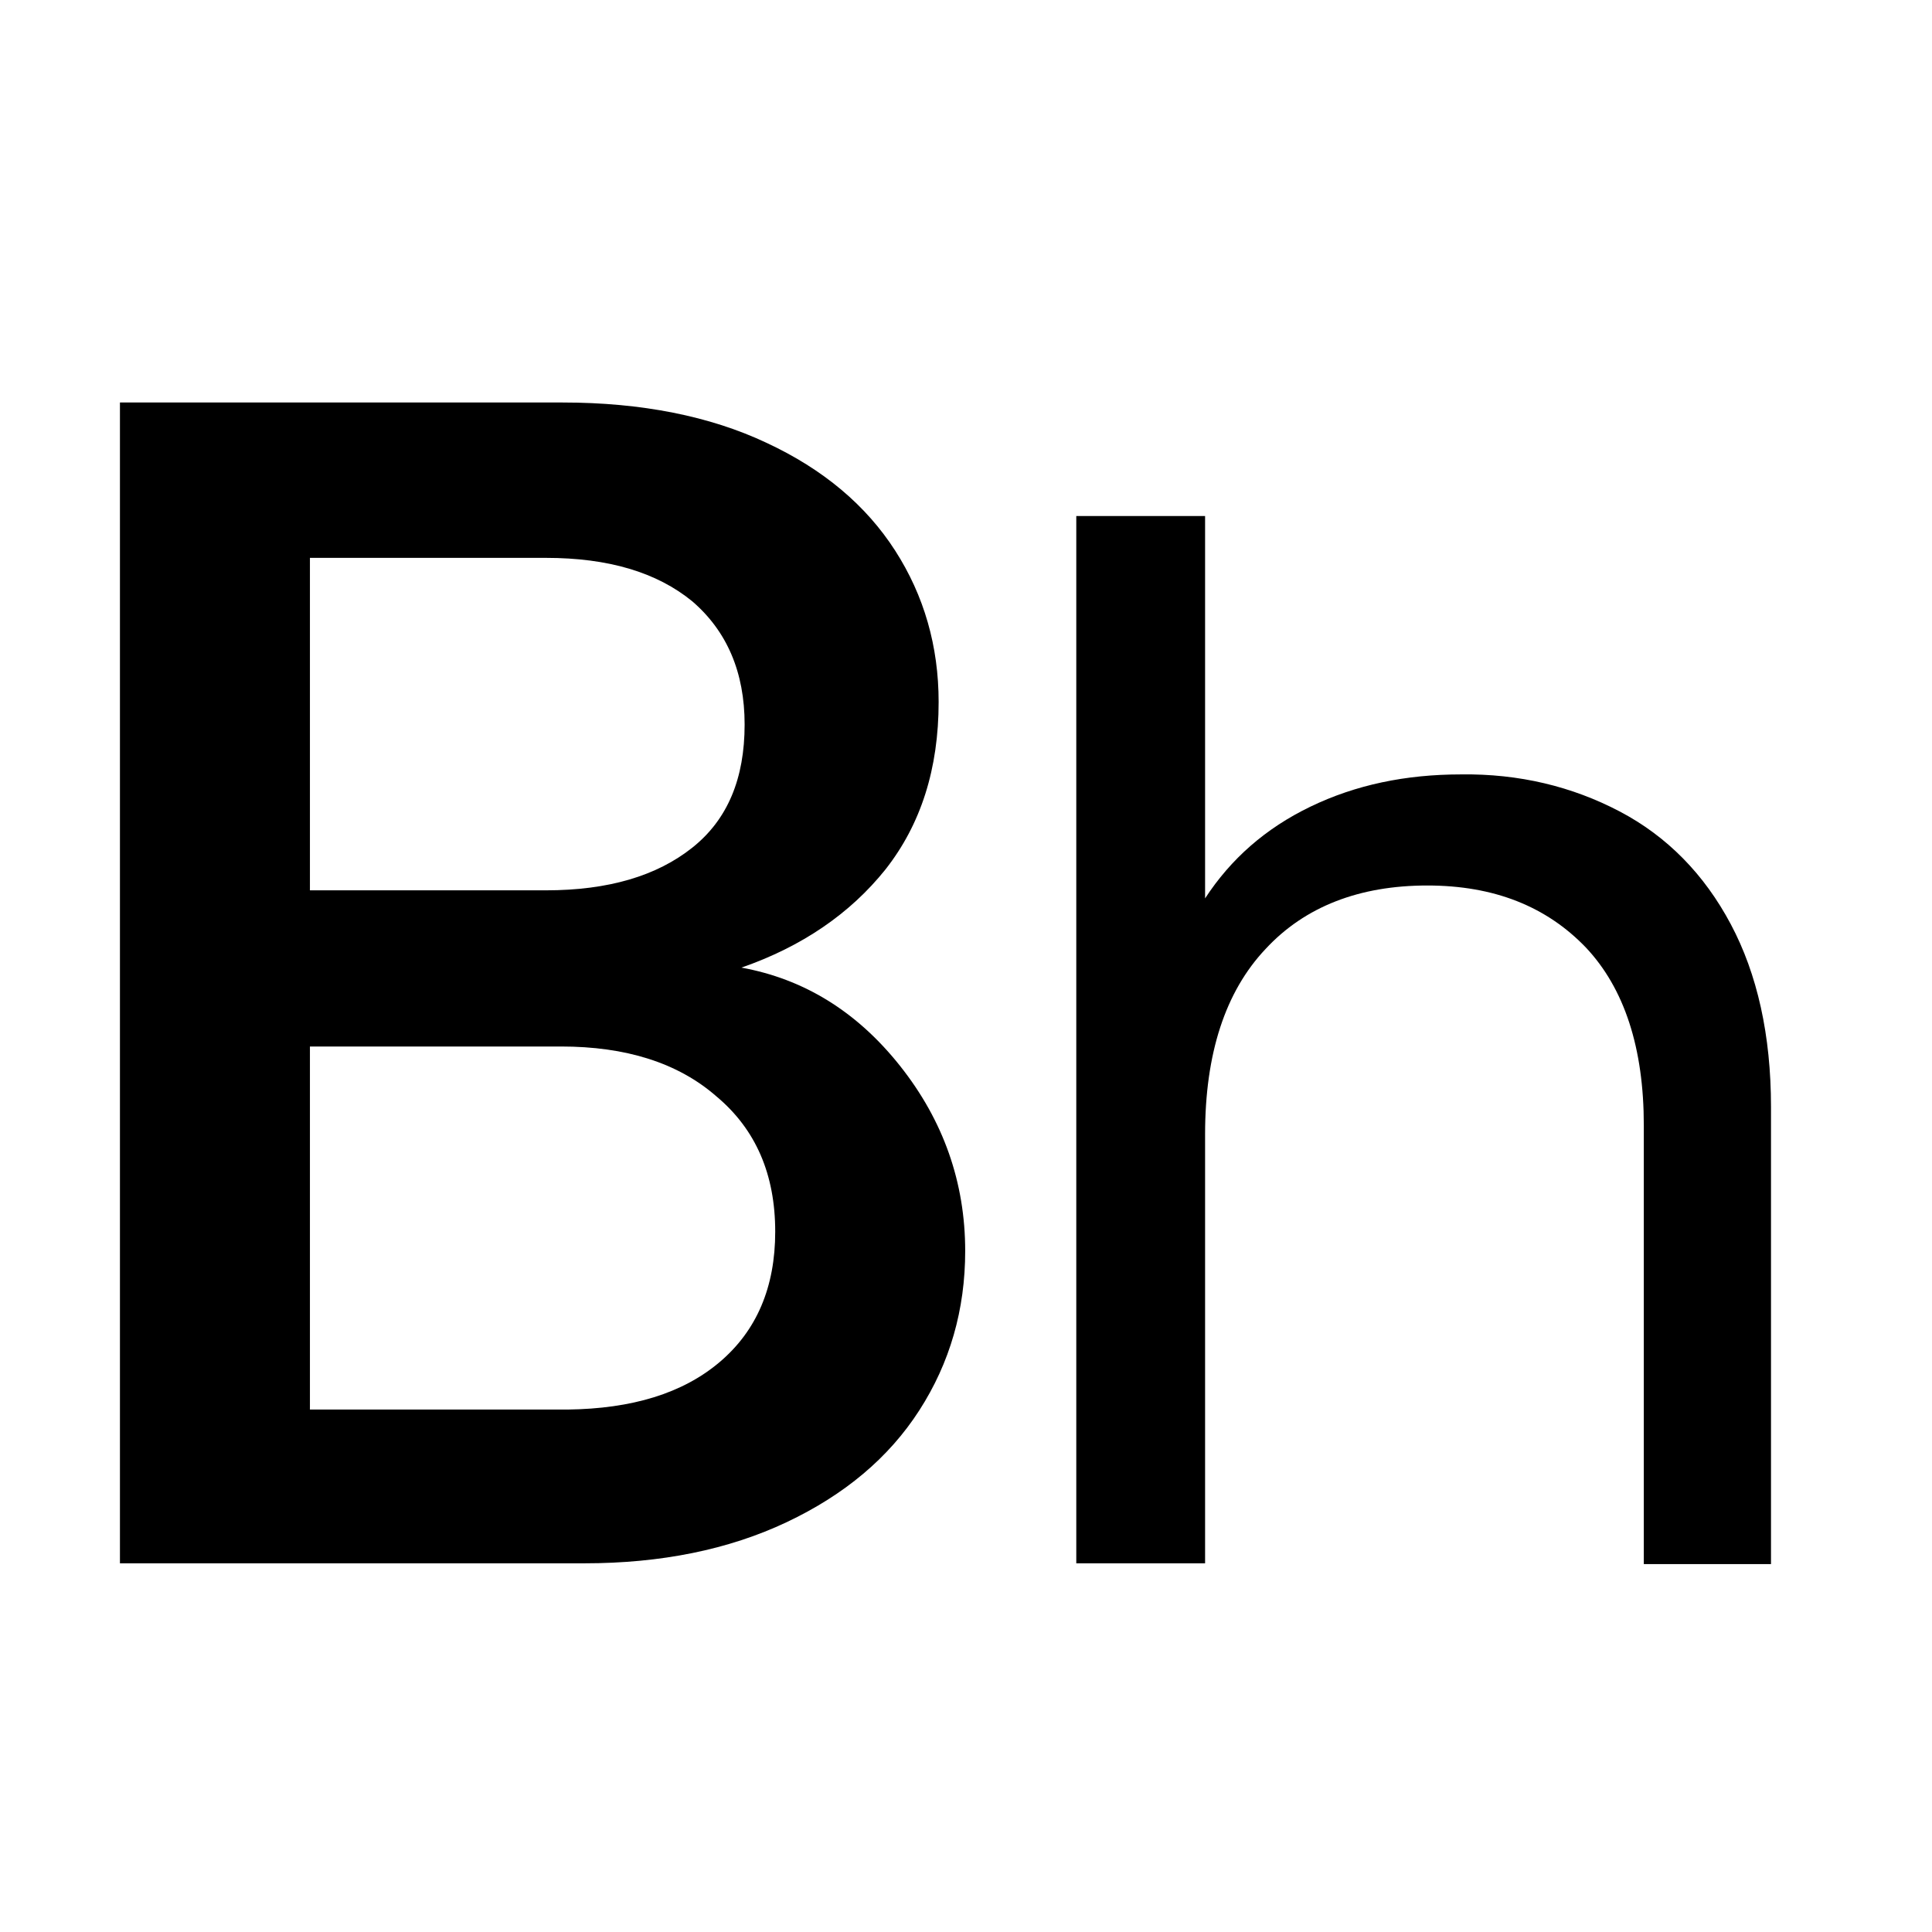 <?xml version="1.0" encoding="utf-8"?>
<svg version="1.1" xmlns="http://www.w3.org/2000/svg" xmlns:xlink="http://www.w3.org/1999/xlink" viewBox="0 0 24 24" width="24" height="24">
<g>
	<path d="M11.18,13.24c0.54,0.68,0.81,1.45,0.81,2.3c0,0.73-0.19,1.39-0.57,1.98c-0.38,0.59-0.93,1.05-1.65,1.39
		c-0.72,0.34-1.56,0.51-2.51,0.51H1.49V5h5.5c0.98,0,1.83,0.17,2.53,0.5c0.71,0.33,1.24,0.78,1.6,1.34
		c0.36,0.56,0.54,1.19,0.54,1.88c0,0.83-0.22,1.52-0.66,2.08c-0.44,0.55-1.04,0.96-1.79,1.22C9.98,12.16,10.64,12.56,11.18,13.24z
		 M3.85,11.06h2.93c0.78,0,1.38-0.18,1.82-0.53c0.44-0.35,0.65-0.86,0.65-1.53c0-0.65-0.22-1.16-0.65-1.53
		C8.16,7.11,7.56,6.93,6.78,6.93H3.85V11.06z M8.94,16.92c0.46-0.39,0.69-0.93,0.69-1.62c0-0.71-0.24-1.27-0.73-1.68
		c-0.48-0.42-1.13-0.62-1.93-0.62H3.85v4.51h3.2C7.85,17.5,8.48,17.31,8.94,16.92z"/>
	<path d="M20.12,10.08c0.59,0.31,1.05,0.78,1.38,1.4c0.33,0.62,0.5,1.38,0.5,2.27v5.68h-1.58v-5.45c0-0.96-0.24-1.7-0.72-2.21
		C19.21,11.26,18.56,11,17.73,11c-0.84,0-1.52,0.26-2.01,0.79c-0.5,0.53-0.75,1.3-0.75,2.3v5.33h-1.6V6.41h1.6v4.75
		c0.32-0.49,0.75-0.87,1.31-1.14c0.56-0.27,1.18-0.4,1.87-0.4C18.87,9.61,19.53,9.77,20.12,10.08z"/>
</g>
</svg>
